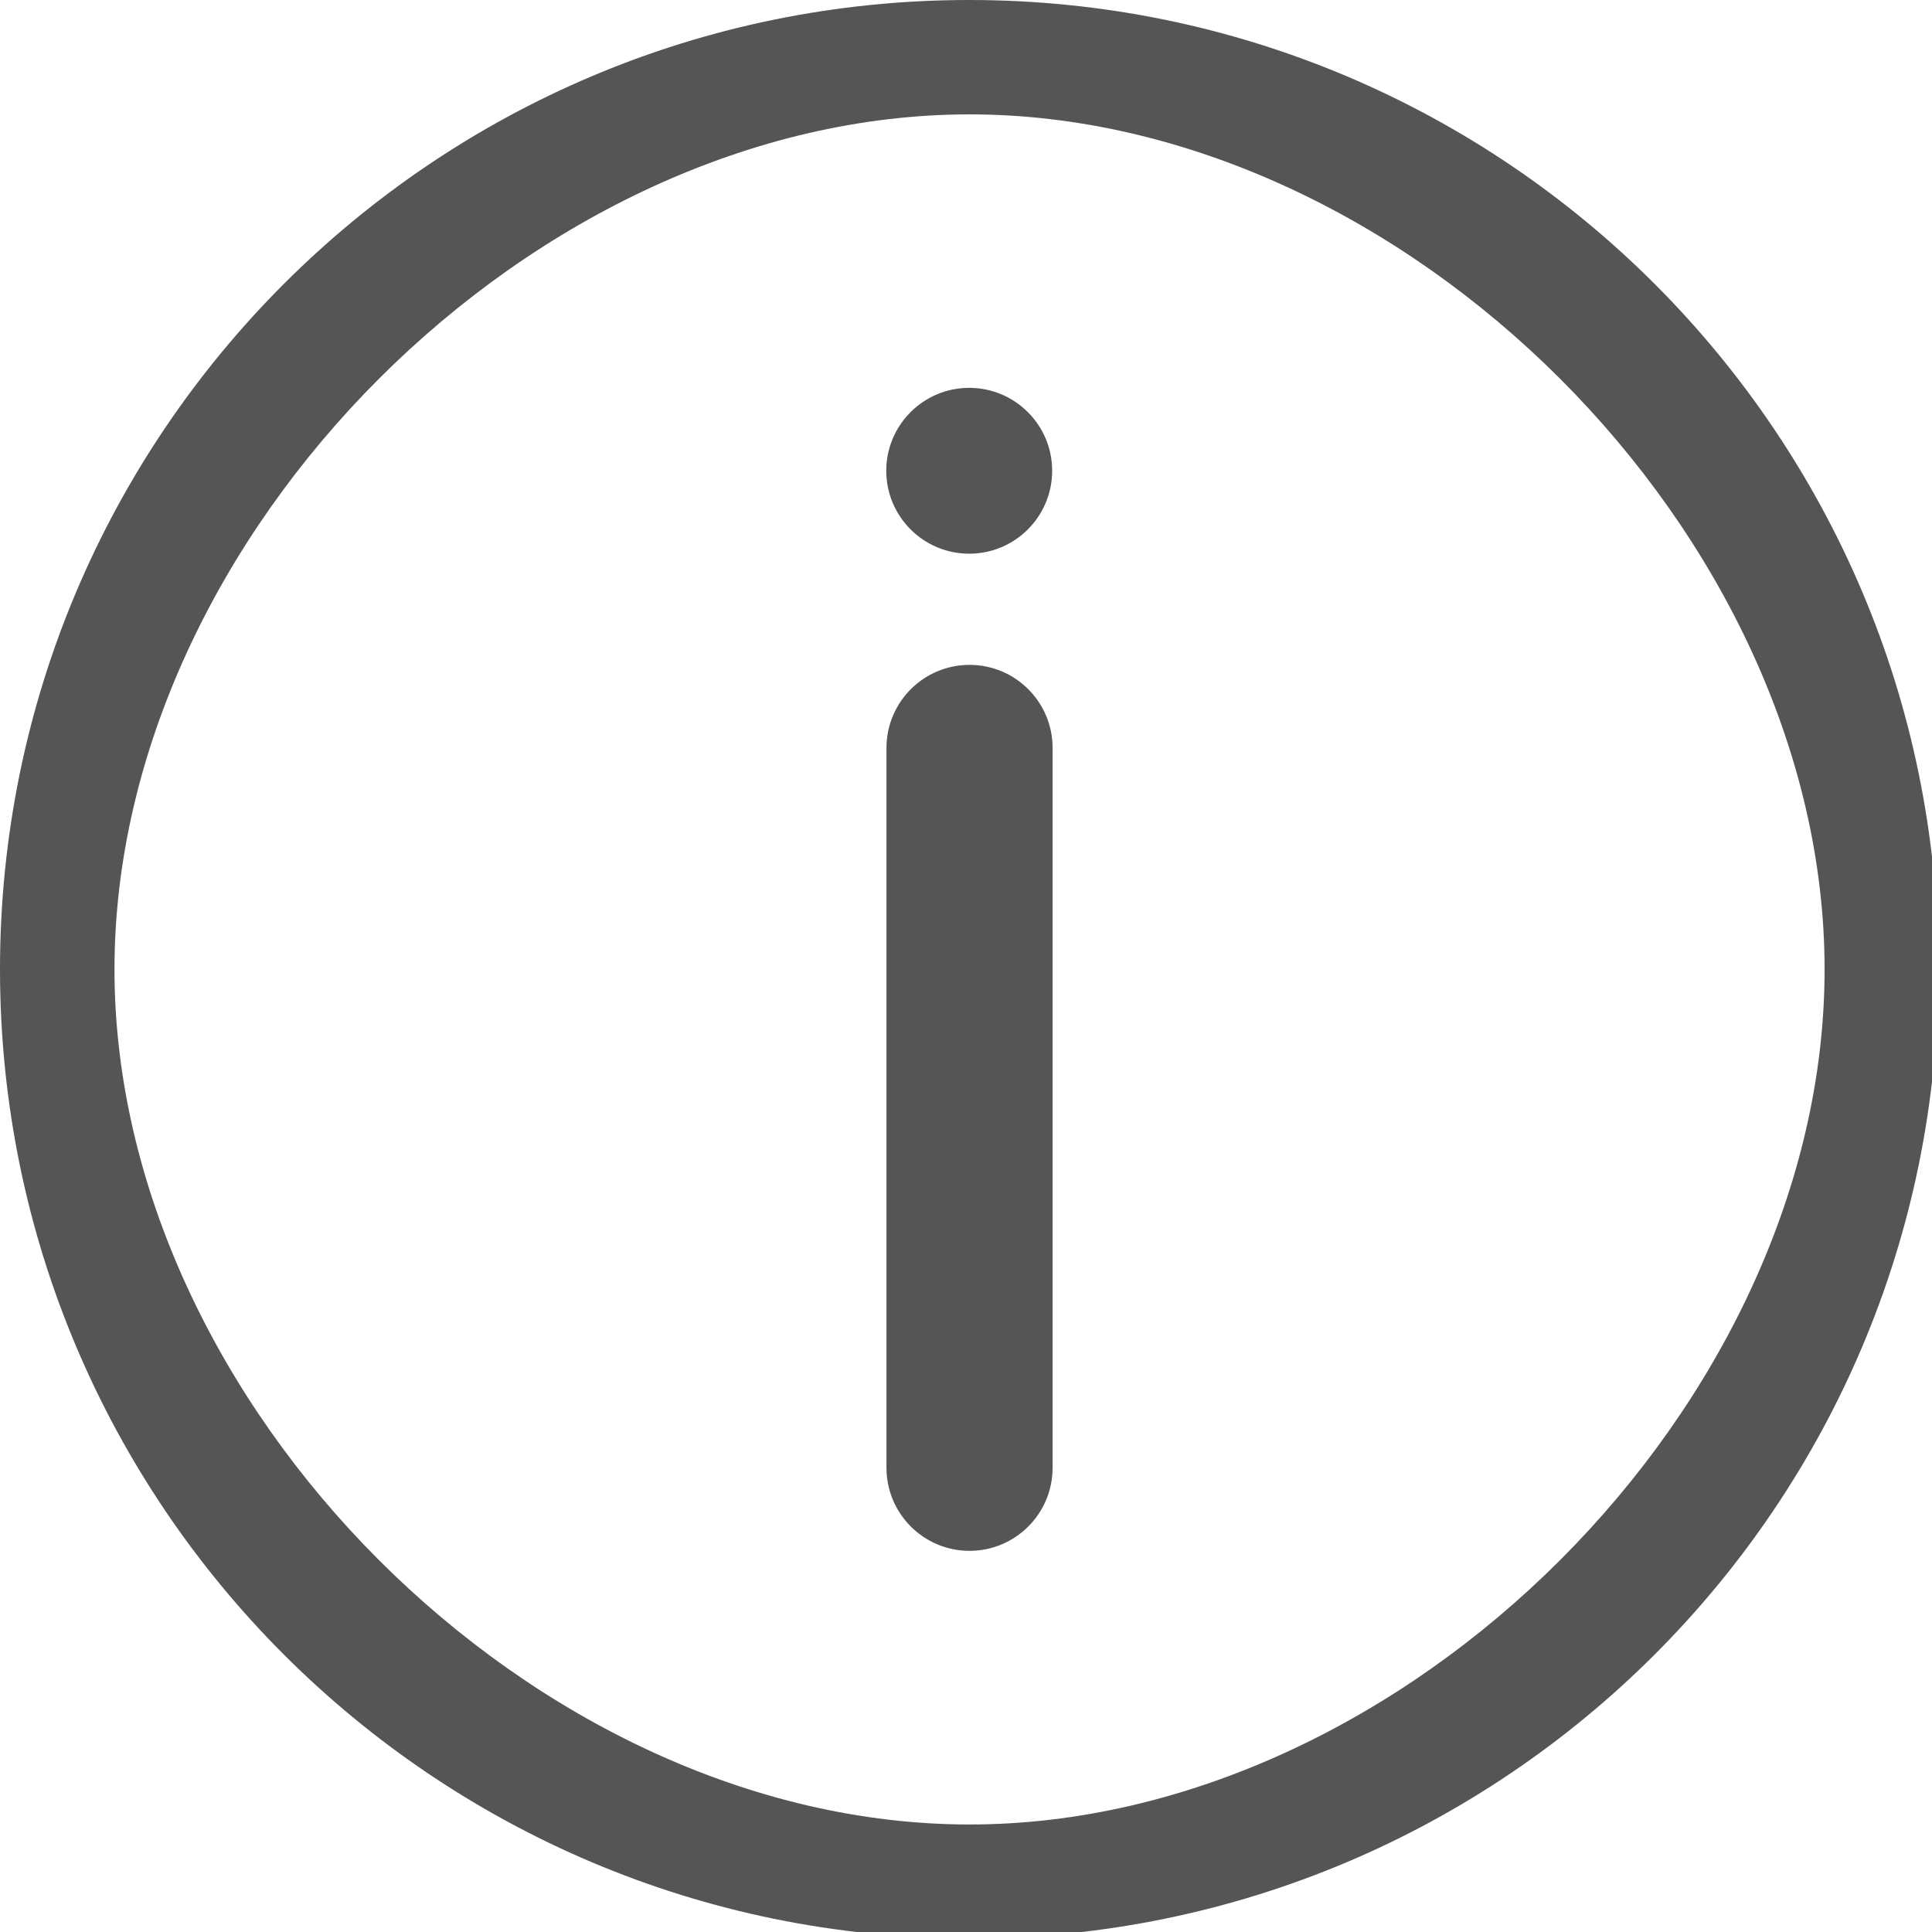 <?xml version="1.0" encoding="utf-8"?>
<!-- Generator: Adobe Illustrator 16.0.0, SVG Export Plug-In . SVG Version: 6.00 Build 0)  -->
<!DOCTYPE svg PUBLIC "-//W3C//DTD SVG 1.1//EN" "http://www.w3.org/Graphics/SVG/1.1/DTD/svg11.dtd">
<svg version="1.1" id="图层_1" xmlns="http://www.w3.org/2000/svg" xmlns:xlink="http://www.w3.org/1999/xlink" x="0px" y="0px"
	 width="300px" height="300px" viewBox="0 0 300 300" enable-background="new 0 0 300 300" xml:space="preserve">
<g>
	<g>
		<path fill-rule="evenodd" clip-rule="evenodd" fill="#555555" d="M150.499,0C67.385,0,0,67.377,0,150.507
			c0,83.121,67.385,150.498,150.499,150.498c83.129,0,150.506-67.377,150.506-150.498C301.005,67.377,233.628,0,150.499,0z
			 M150.549,283.305c-67.536,0-132.772-65.236-132.772-132.772c0-67.537,65.236-132.772,132.772-132.772
			c67.537,0,132.772,65.236,132.772,132.772C283.321,218.068,218.086,283.305,150.549,283.305z M150.499,85.977
			c7.112,0,12.88-5.769,12.88-12.881c0-7.104-5.769-12.872-12.88-12.872c-7.113,0-12.881,5.769-12.881,12.872
			C137.617,80.208,143.386,85.977,150.499,85.977z M150.549,103.241c-7.121,0-12.898,5.777-12.898,12.897v111.78
			c0,7.12,5.778,12.897,12.898,12.897c7.12,0,12.897-5.777,12.897-12.897v-111.78C163.446,109.018,157.669,103.241,150.549,103.241z
			"/>
	</g>
</g>
</svg>

